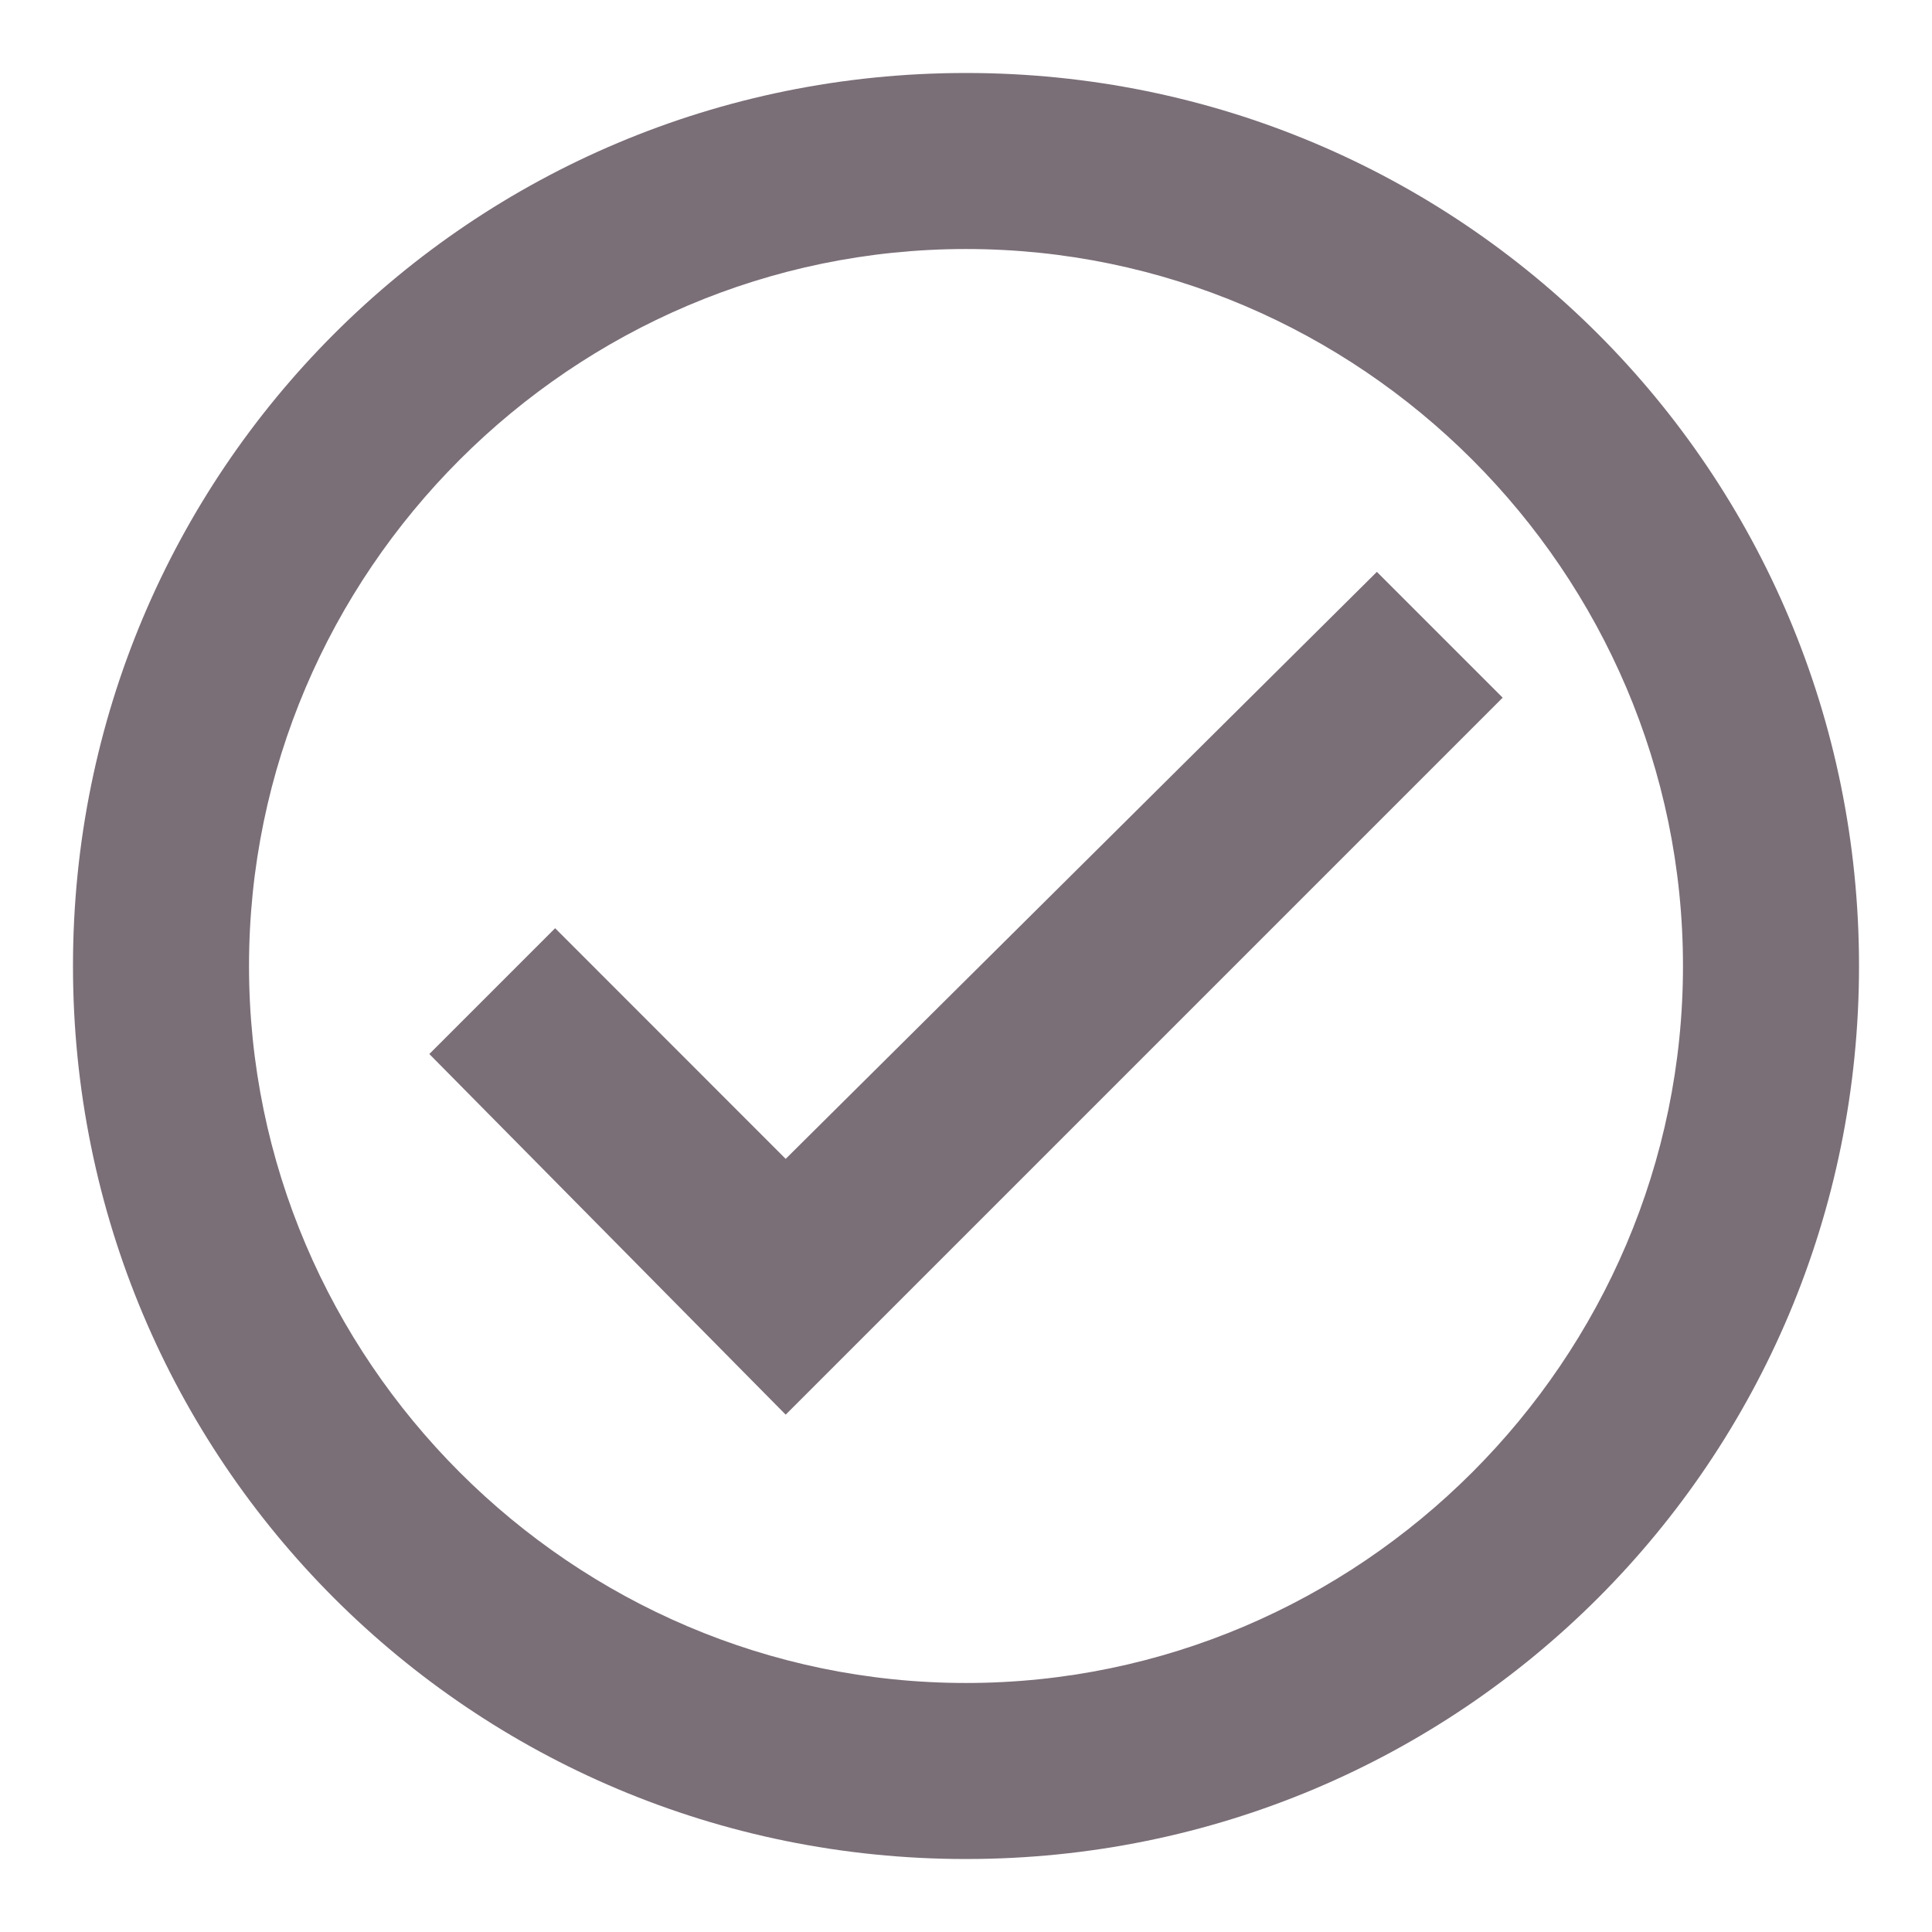 <?xml version="1.0" encoding="UTF-8"?>
<svg width="18px" height="18px" viewBox="0 0 18 18" version="1.1" xmlns="http://www.w3.org/2000/svg" xmlns:xlink="http://www.w3.org/1999/xlink">
    <title>Icon 14</title>
    <defs>
        <filter id="filter-1">
            <feColorMatrix in="SourceGraphic" type="matrix" values="0 0 0 0 0.275 0 0 0 0 0.62 0 0 0 0 0.349 0 0 0 1 0"></feColorMatrix>
        </filter>
    </defs>
    <g id="Work-In-Progress" stroke="none" stroke-width="1" fill="none" fill-rule="evenodd">
        <g id="7-1-1" transform="translate(-1227, -240)">
            <g id="Group-9" transform="translate(272, 176)">
                <g id="Group-13" transform="translate(0, 47)">
                    <g id="Icon-14" transform="translate(954, 16)" filter="url(#filter-1)">
                        <g>
                            <rect id="Path" x="0" y="0" width="20" height="20"></rect>
                            <path d="M10,18.32 C14.609,18.32 18.32,14.609 18.32,10 C18.32,5.391 14.609,1.68 10,1.68 C5.391,1.68 1.68,5.391 1.68,10 C1.68,14.609 5.391,18.32 10,18.32 Z M10,16.68 C6.328,16.68 3.32,13.672 3.32,10 C3.32,6.328 6.328,3.32 10,3.32 C13.672,3.32 16.68,6.328 16.68,10 C16.68,13.672 13.672,16.68 10,16.68 Z M8.32,14.18 L15,7.5 L13.828,6.328 L8.32,11.797 L6.172,9.648 L5,10.82 L8.32,14.18 Z" id="c" fill="#7A6E77" fill-rule="nonzero"></path>
                        </g>
                    </g>
                </g>
            </g>
        </g>
    </g>
</svg>